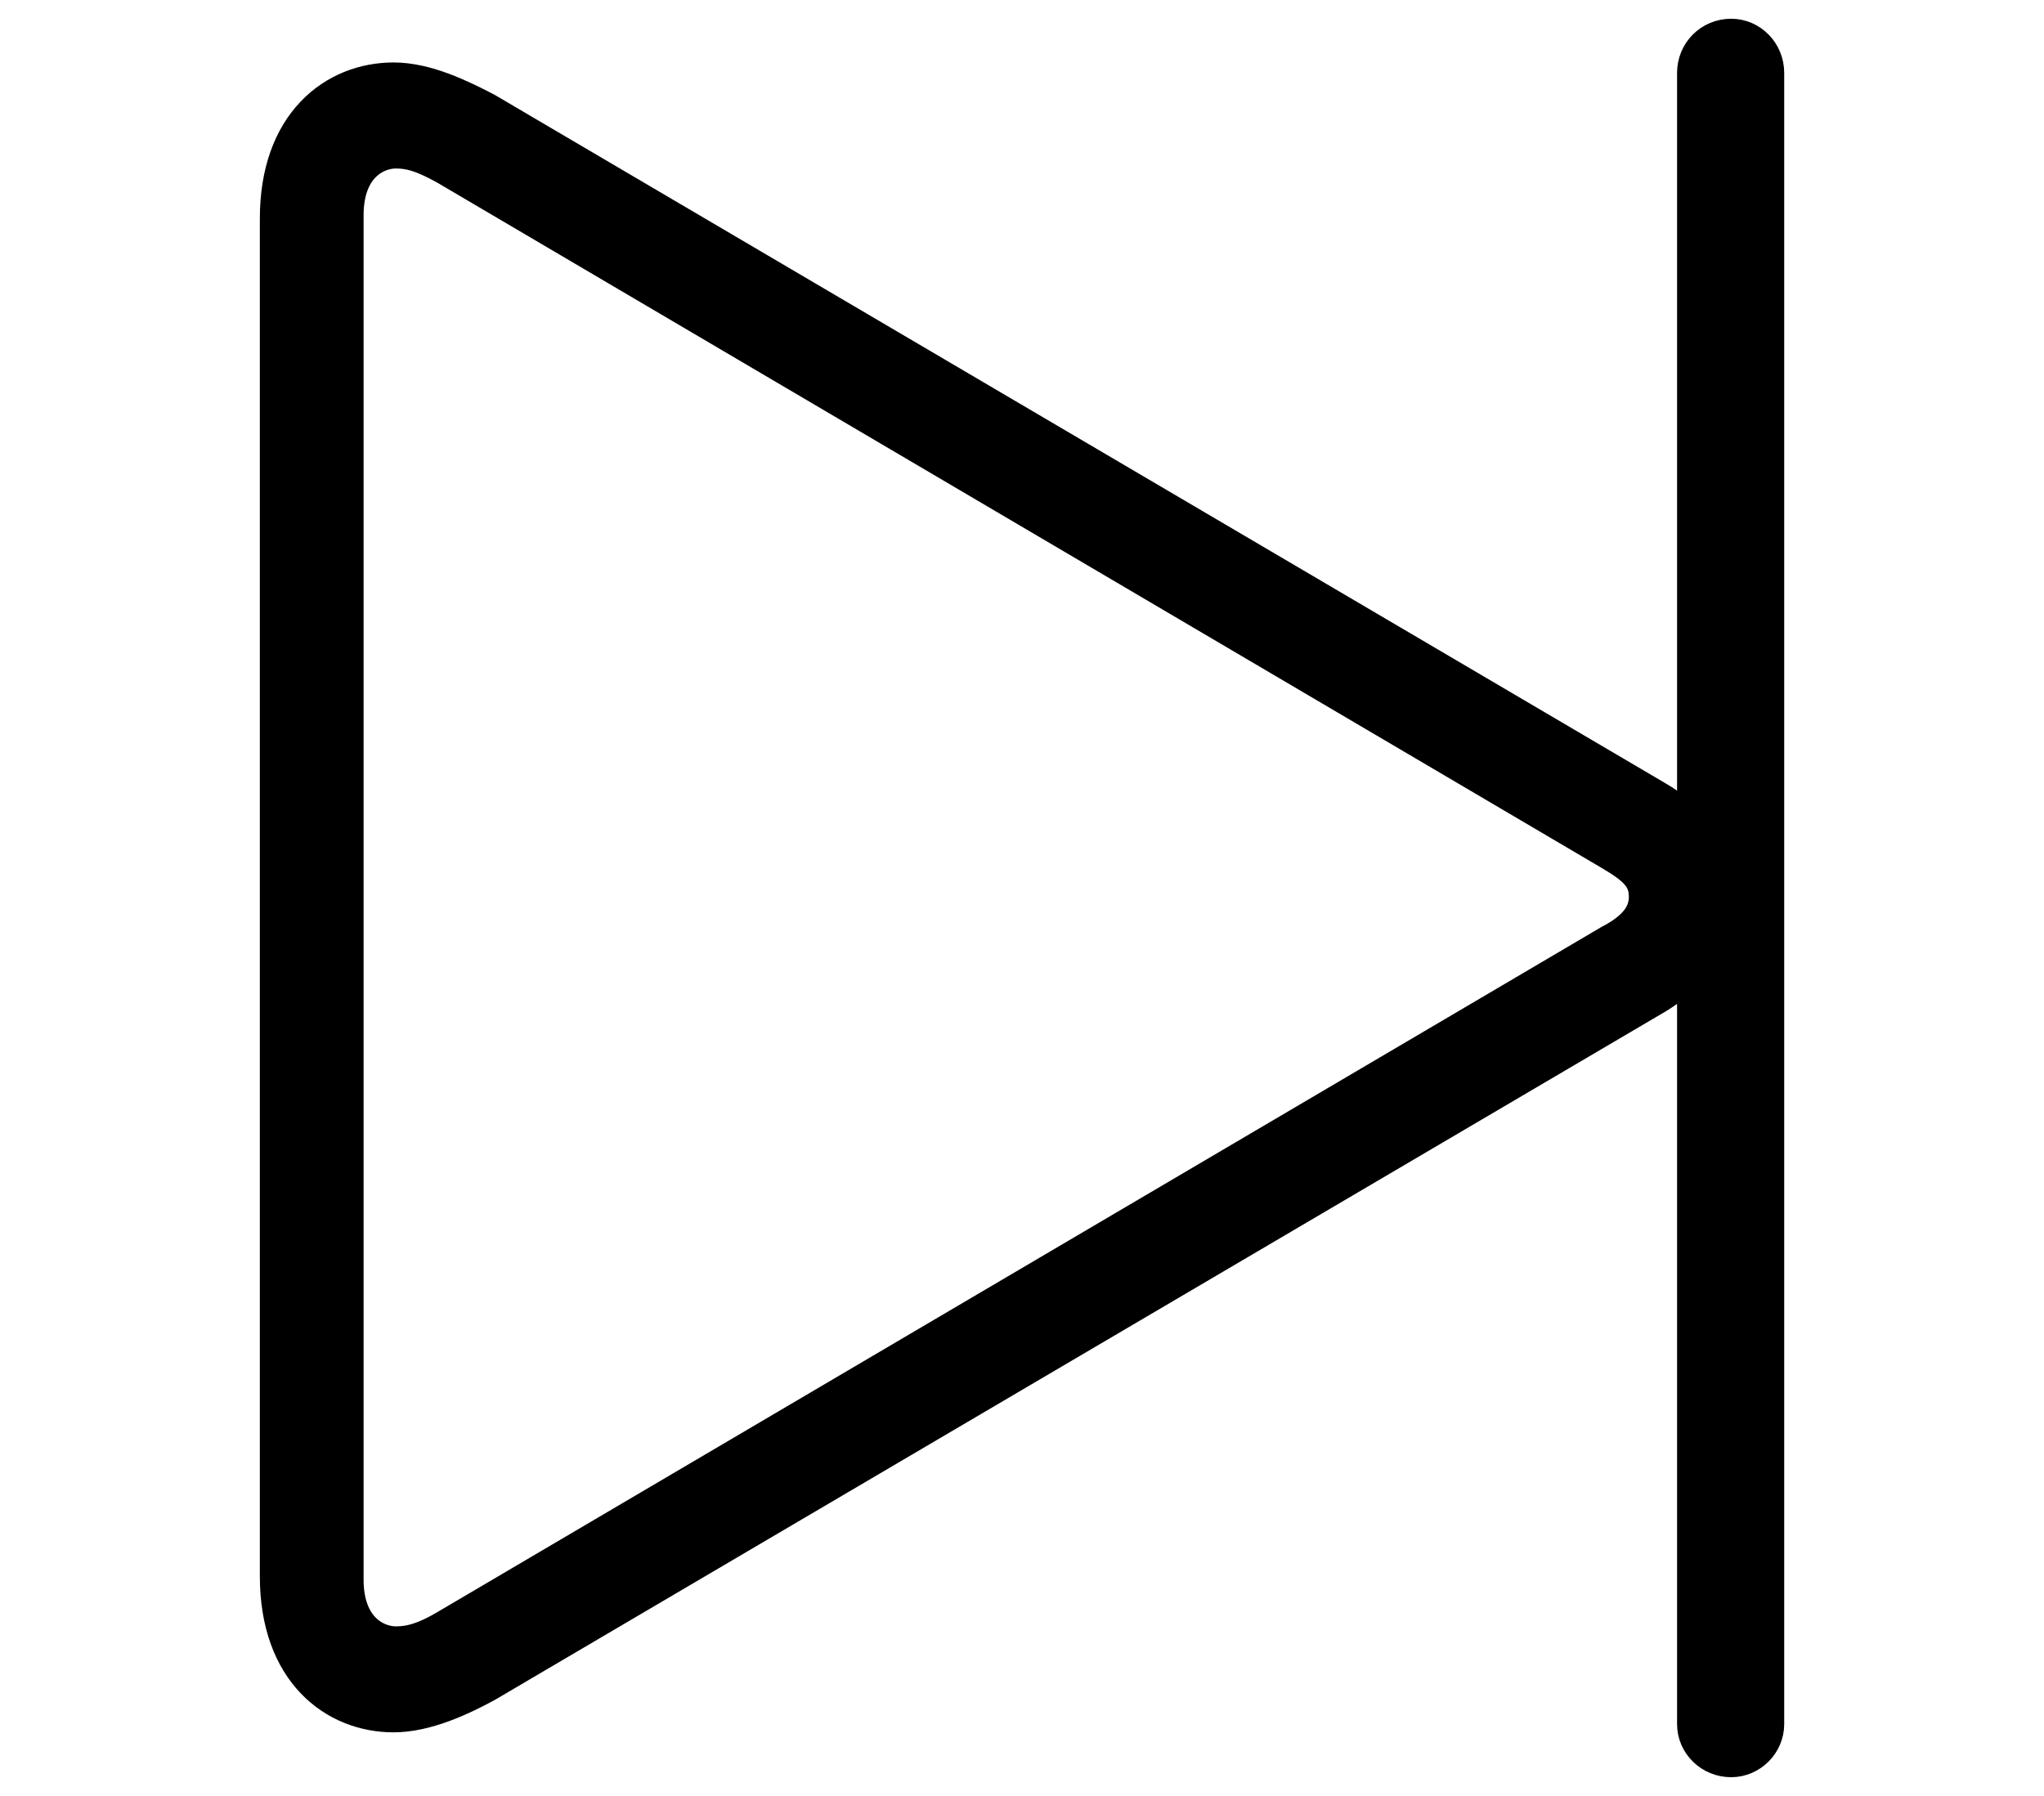 <svg width='39.166px' height='34.418px' direction='ltr' xmlns='http://www.w3.org/2000/svg' version='1.1'>
<g fill-rule='nonzero' transform='scale(1,-1) translate(0,-34.418)'>
<path fill='black' stroke='black' fill-opacity='1.0' stroke-width='1.0' d='
    M 7.541,1.719
    C 8.121,1.719 8.766,2.02 9.238,2.277
    L 31.668,15.469
    C 32.119,15.748 32.463,16.092 32.635,16.564
    L 32.635,1.375
    C 32.635,1.096 32.871,0.859 33.172,0.859
    C 33.451,0.859 33.688,1.096 33.688,1.375
    L 33.688,33.021
    C 33.688,33.322 33.451,33.559 33.172,33.559
    C 32.871,33.559 32.635,33.322 32.635,33.021
    L 32.635,17.896
    C 32.484,18.348 32.141,18.691 31.668,18.971
    L 9.238,32.162
    C 8.744,32.42 8.121,32.721 7.541,32.721
    C 6.51,32.721 5.479,31.969 5.479,30.229
    L 5.479,4.211
    C 5.479,2.471 6.51,1.719 7.541,1.719
    Z
    M 7.584,2.75
    C 7.133,2.75 6.467,3.094 6.467,4.146
    L 6.467,30.293
    C 6.467,31.346 7.133,31.689 7.584,31.689
    C 7.863,31.689 8.143,31.625 8.637,31.346
    L 30.938,18.219
    C 31.453,17.918 31.711,17.682 31.711,17.23
    C 31.711,16.801 31.432,16.479 30.938,16.221
    L 8.637,3.094
    C 8.164,2.814 7.863,2.75 7.584,2.75
    Z
' />
</g>
</svg>